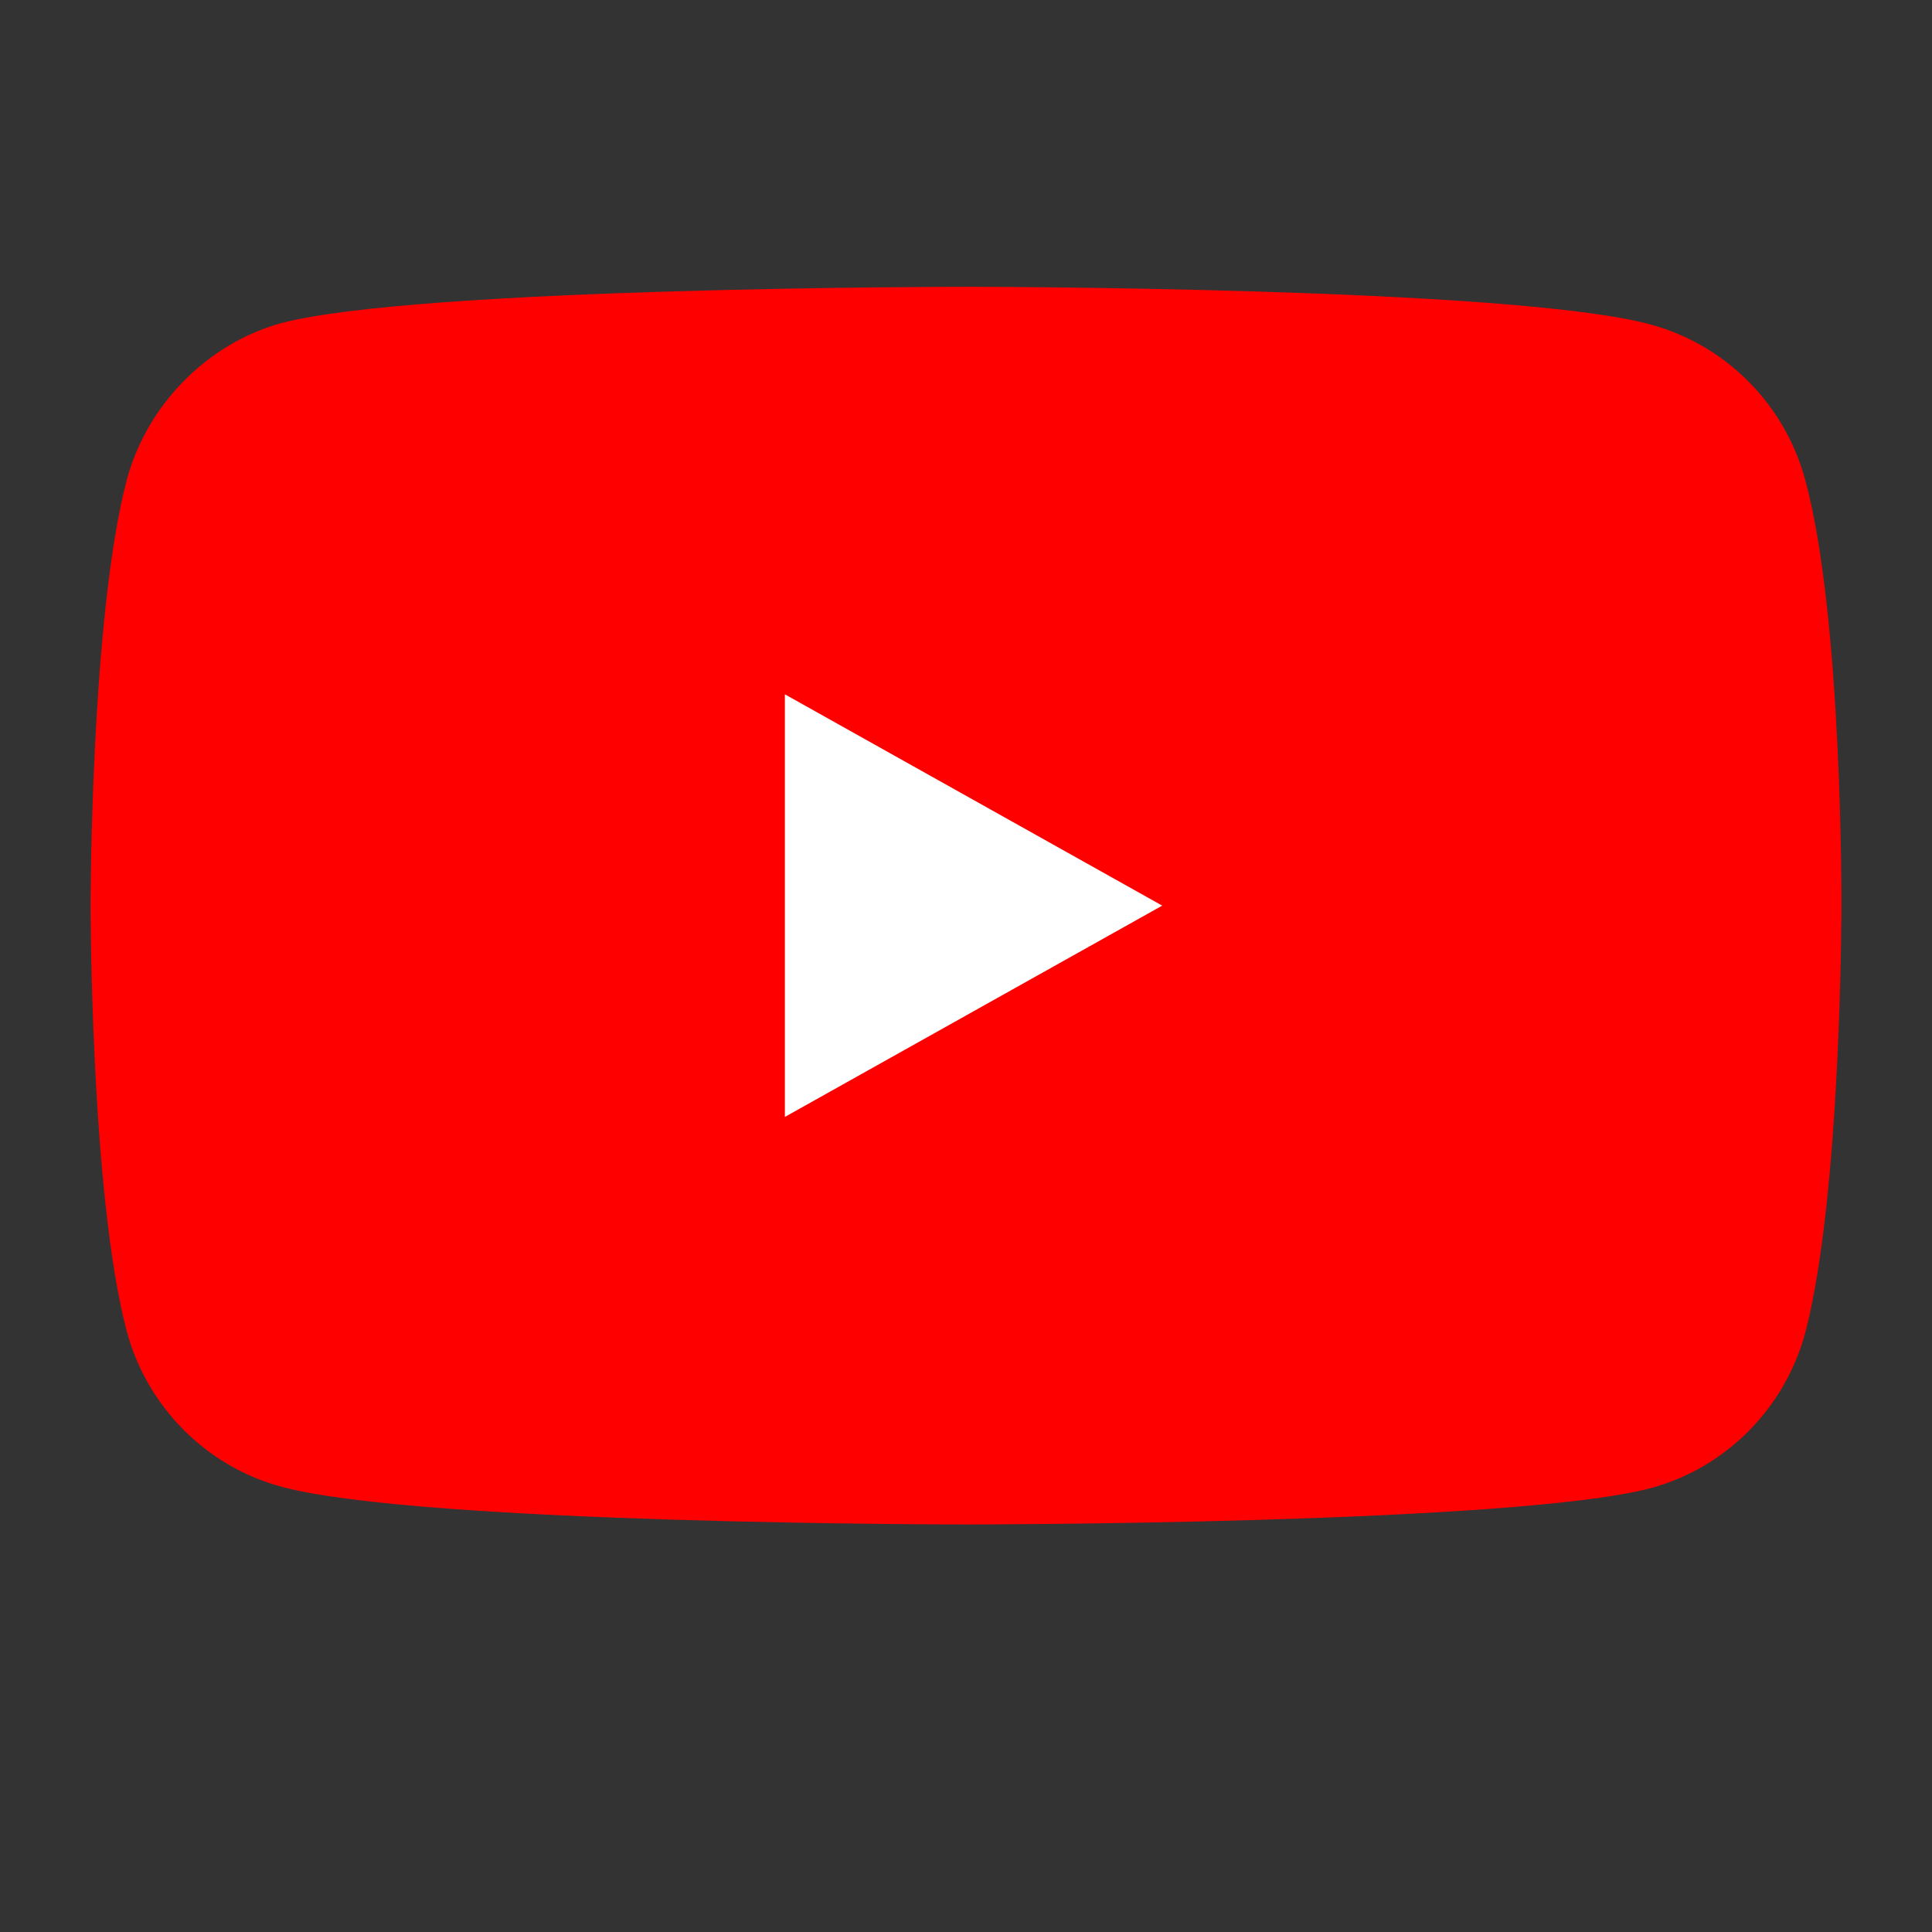 <svg width="128" height="128" viewBox="0 0 128 128" fill="none" xmlns="http://www.w3.org/2000/svg">
<rect x="0" y="0" width="128" height="128" fill="#333333" stroke="none"/>
<path d="M119.61 31.831C118.273 26.814 114.355 22.859 109.386 21.508C100.309 19 63.999 19 63.999 19C63.999 19 27.69 19 18.612 21.413C13.739 22.763 9.726 26.815 8.389 31.831C6 40.995 6 60 6 60C6 60 6 79.101 8.389 88.169C9.727 93.185 13.644 97.141 18.613 98.492C27.785 101 64 101 64 101C64 101 100.309 101 109.386 98.588C114.356 97.237 118.273 93.282 119.611 88.266C122 79.101 122 60.096 122 60.096C122 60.096 122.095 40.995 119.61 31.831Z" fill="#FF0000"/>
<path d="M52 74L77 60L52 46V74Z" fill="white"/>
</svg>

